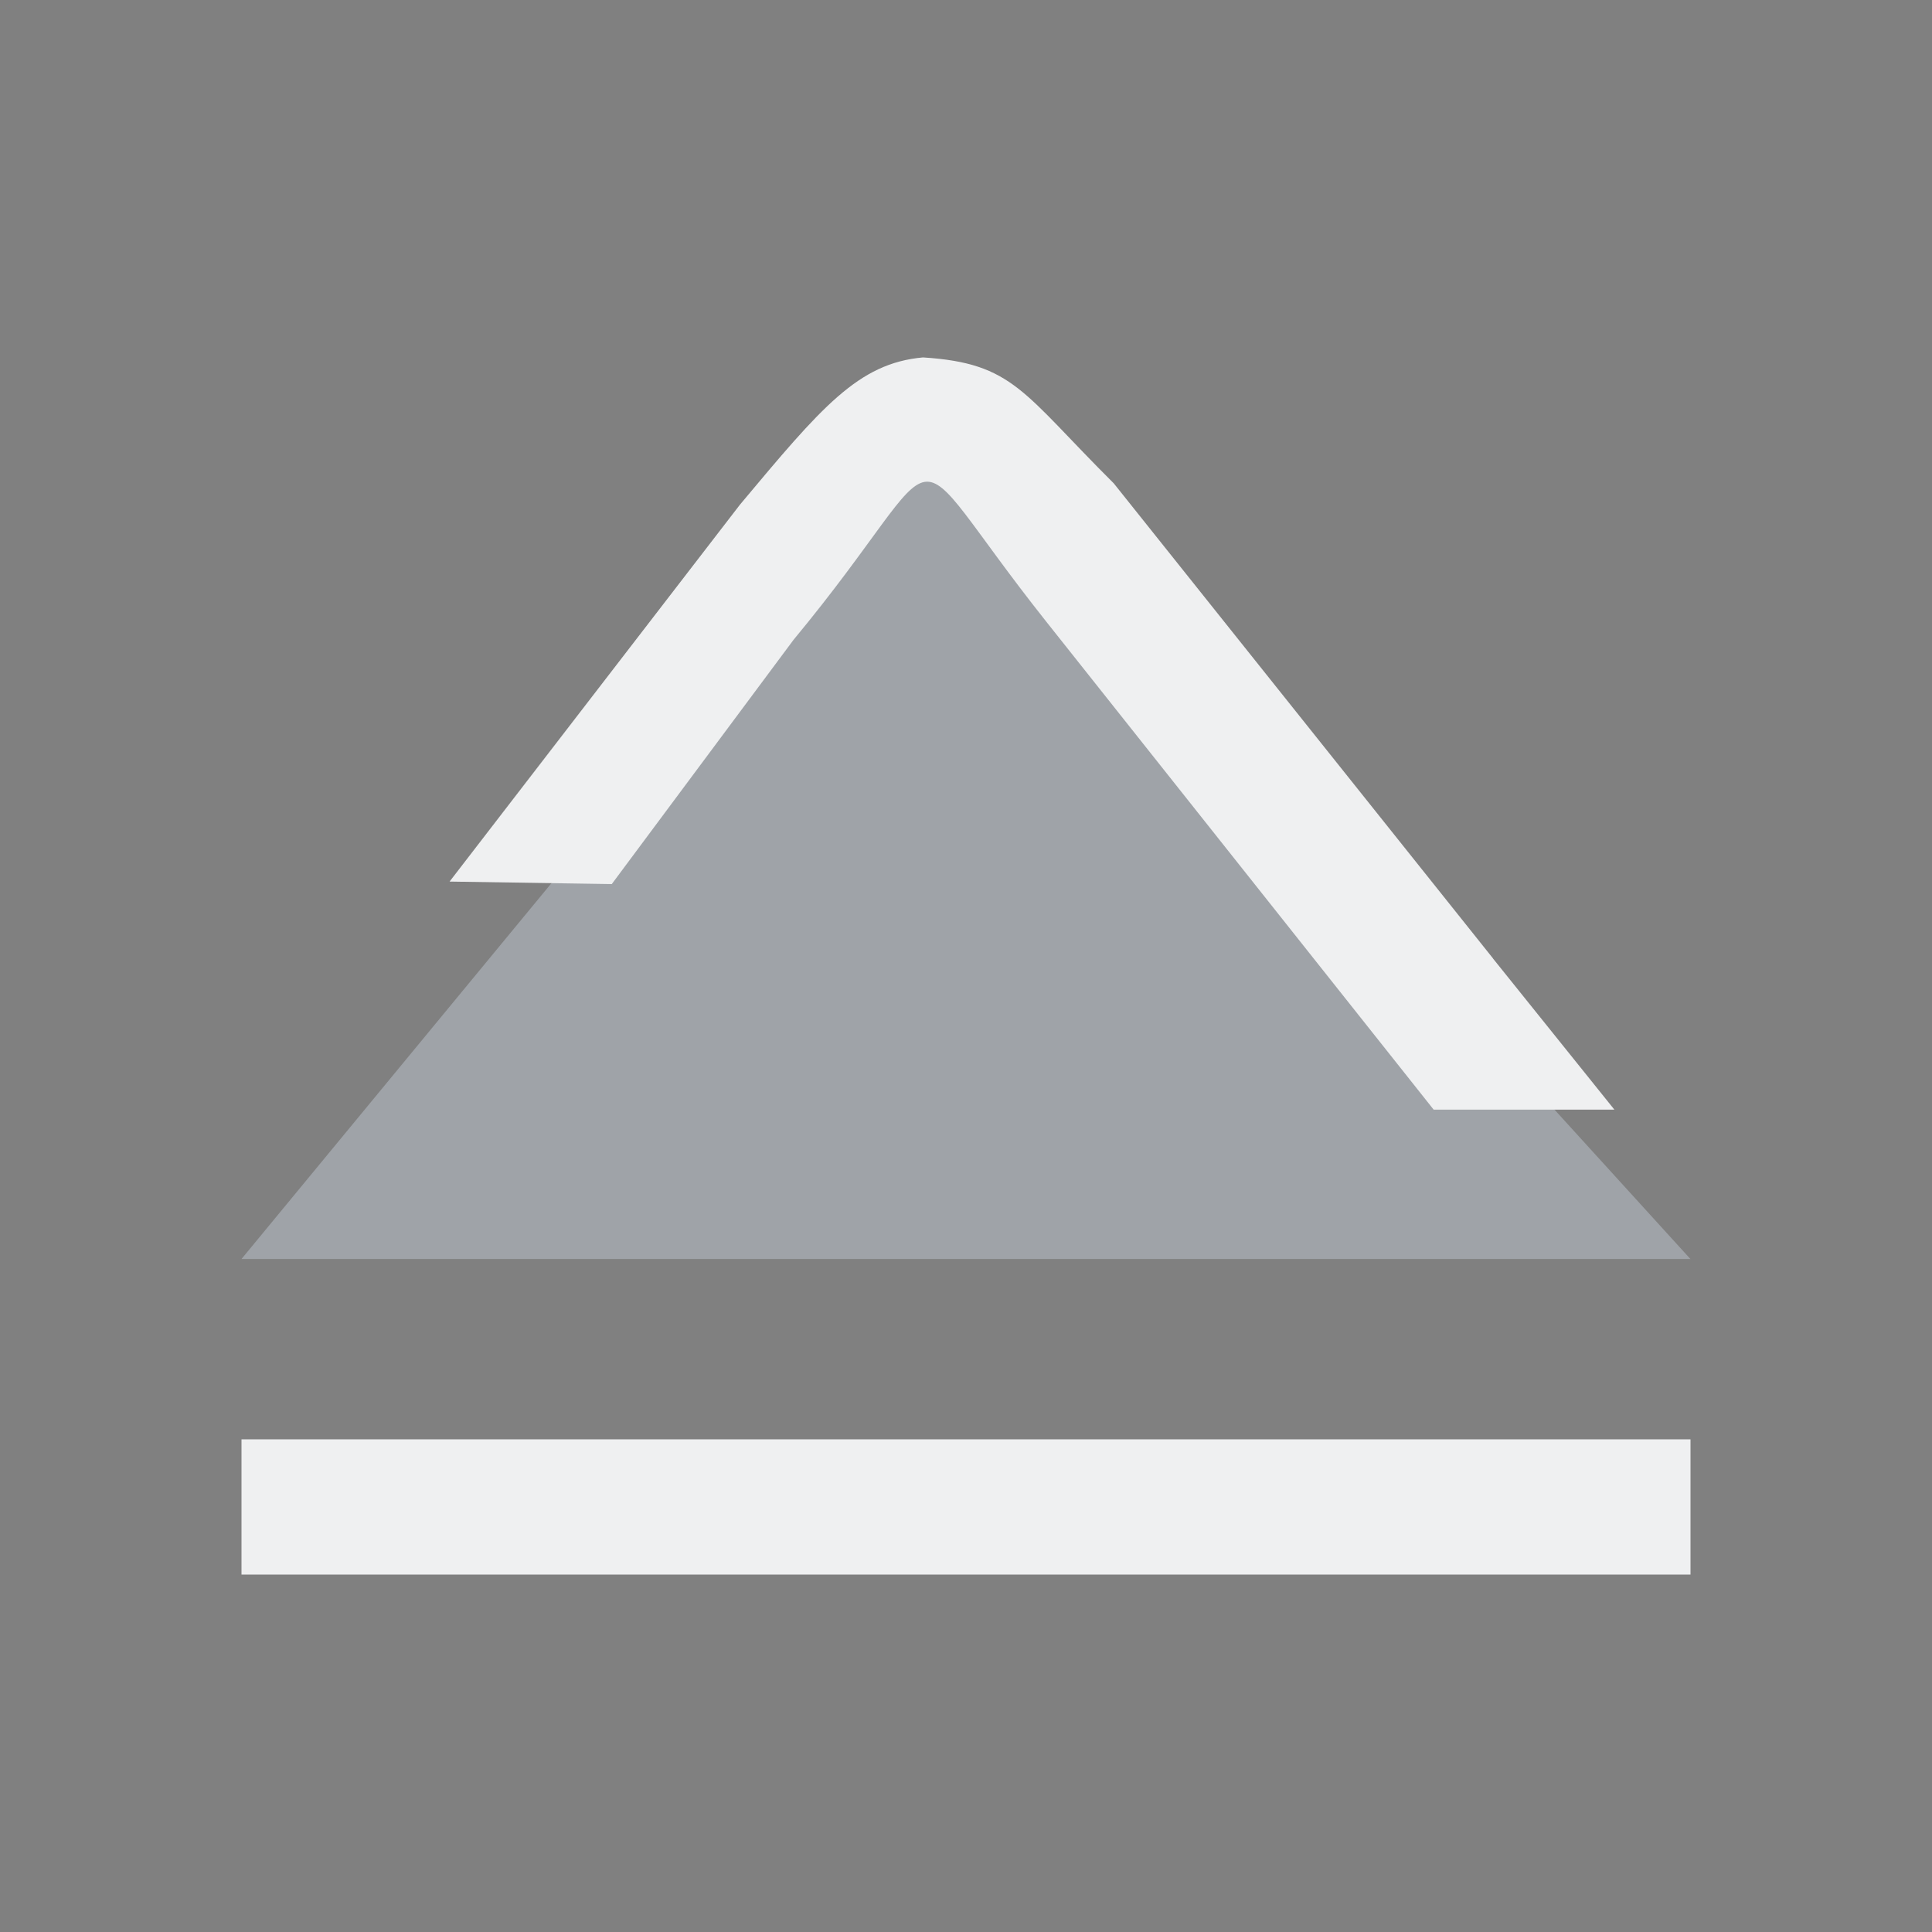 <?xml version="1.0" encoding="UTF-8" standalone="no"?>
<svg
   viewBox="0 0 20 20"
   version="1.1"
   id="svg1"
   sodipodi:docname="media-eject.svg"
   width="20"
   height="20"
   inkscape:version="1.3.2 (091e20ef0f, 2023-11-25)"
   xmlns:inkscape="http://www.inkscape.org/namespaces/inkscape"
   xmlns:sodipodi="http://sodipodi.sourceforge.net/DTD/sodipodi-0.dtd"
   xmlns="http://www.w3.org/2000/svg"
   xmlns:svg="http://www.w3.org/2000/svg">
  <rect x="0" y="0" width="20" height="20" fill="#808080" stroke="none"/>
  <sodipodi:namedview
     id="namedview1"
     pagecolor="#ffffff"
     bordercolor="#000000"
     borderopacity="0.25"
     inkscape:showpageshadow="2"
     inkscape:pageopacity="0.0"
     inkscape:pagecheckerboard="0"
     inkscape:deskcolor="#d1d1d1"
     inkscape:zoom="8.5173039"
     inkscape:cx="10.2145"
     inkscape:cy="0.93926436"
     inkscape:window-width="1920"
     inkscape:window-height="996"
     inkscape:window-x="0"
     inkscape:window-y="0"
     inkscape:window-maximized="1"
     inkscape:current-layer="svg1" />
  <defs
     id="defs1">
    <style
       type="text/css"
       id="style1">.ColorScheme-Text { color:#d8dee9; }
</style>
  </defs>
  <g
     id="media-eject-5">
    <rect
       id="rect166"
       style="opacity:0.001;stroke-width:0.625"
       y="0"
       x="0"
       height="20"
       width="20" />
    <path
       id="Move-7-0-9"
       class="st0"
       d="m 12.626,13.033 v 0 0 0 0 l -6.032,8.5e-5 v 0 l -4.094,-6.2e-5 5.12,-6.208 c 2.326,-2.82 1.262,-2.72 4.273,0.047 l 5.606,6.161 z"
       sodipodi:nodetypes="ccccccccsccc"
       style="fill:#cdd8e5;fill-opacity:0.404;stroke-width:0.558" />
    <path
       id="Move-s-5-6-0"
       class="st1"
       d="M 10.826,6.429 14.842,11.488 15.456,9.922 11.53,5.004 C 10.586,4.065 10.493,3.76 9.555,3.7 8.882,3.76 8.502,4.218 7.661,5.223 L 4.654,9.126 6.333,9.152 8.215,6.623 C 9.946,4.533 9.231,4.419 10.826,6.429 Z m 4.629,3.493 v 0 l -0.614,1.565 1.871,-1.3e-4 z"
       sodipodi:nodetypes="sccccccccsccssc"
       style="fill:#eff0f1;fill-opacity:1;stroke-width:0.503" />
    <rect
       style="fill:#eff0f1;fill-opacity:1;stroke-width:1.815"
       class="ColorScheme-Text"
       width="15"
       height="1.4"
       x="-17.5"
       y="-16.3"
       id="rect64-5-8-9"
       transform="scale(-1)" />
  </g>
</svg>
